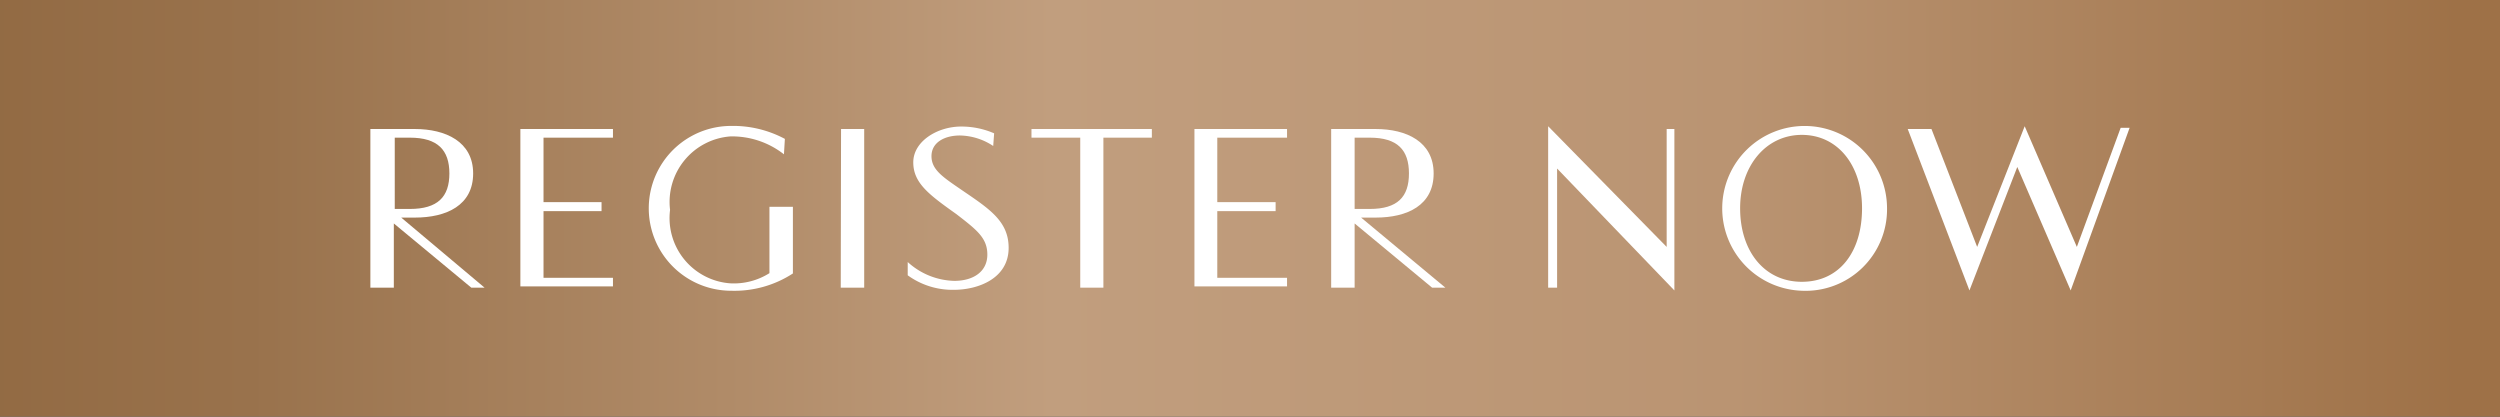<svg xmlns="http://www.w3.org/2000/svg" xmlns:xlink="http://www.w3.org/1999/xlink" viewBox="0 0 81 13.5"><rect x="0" y="0" width="81" height="13.5" fill="#333333" stroke="none"/><defs><style>.cls-1{fill:none;}.cls-2{clip-path:url(#clip-path);}.cls-3{fill:url(#linear-gradient);}.cls-4{fill:#fff;}</style><clipPath id="clip-path" transform="translate(0 0)"><rect class="cls-1" width="81" height="13.5"/></clipPath><linearGradient id="linear-gradient" x1="-2870.06" y1="-552.77" x2="-2869.37" y2="-552.77" gradientTransform="matrix(116, 0, 0, -116, 332927.51, -64114.95)" gradientUnits="userSpaceOnUse"><stop offset="0" stop-color="#916942"/><stop offset="0" stop-color="#916942"/><stop offset="0.12" stop-color="#99724c"/><stop offset="0.31" stop-color="#b08b68"/><stop offset="0.44" stop-color="#c19e7e"/><stop offset="0.71" stop-color="#ba9472"/><stop offset="1" stop-color="#9e7147"/></linearGradient></defs><title>cta-en-small_1</title><g id="Layer_2" data-name="Layer 2"><g id="Layer_1-2" data-name="Layer 1"><g class="cls-2"><rect class="cls-3" width="81" height="13.5"/></g><path class="cls-4" d="M13,7.05,15.7,9.32h-.43L12.76,7.24V9.32H12V4.18h1.44c1,0,1.89.41,1.89,1.44s-.86,1.43-1.89,1.43Zm.28-.28c.9,0,1.28-.39,1.28-1.15s-.38-1.16-1.28-1.16h-.49V6.77Z" transform="translate(0 0)"/><path class="cls-4" d="M17.61,4.46V6.55h1.88v.29H17.61V9h2.25v.28h-3V4.18h3v.28Z" transform="translate(0 0)"/><path class="cls-4" d="M25.4,5a2.72,2.72,0,0,0-1.74-.58,2.13,2.13,0,0,0-1.95,2.38,2.12,2.12,0,0,0,1.95,2.38,2.16,2.16,0,0,0,1.27-.33V6.7h.76V8.86a3.47,3.47,0,0,1-2,.56,2.67,2.67,0,1,1,0-5.34,3.55,3.55,0,0,1,1.74.42Z" transform="translate(0 0)"/><path class="cls-4" d="M27.25,4.18H28V9.32h-.76Z" transform="translate(0 0)"/><path class="cls-4" d="M32.18,4.73a2,2,0,0,0-1.08-.34c-.49,0-.92.22-.92.67s.39.69,1,1.11c.88.6,1.5,1,1.5,1.86,0,1-1,1.36-1.77,1.36a2.47,2.47,0,0,1-1.5-.47V8.49a2.32,2.32,0,0,0,1.51.61c.63,0,1.07-.31,1.07-.85s-.34-.8-1-1.31c-.87-.62-1.4-1-1.4-1.68s.78-1.16,1.55-1.16a2.66,2.66,0,0,1,1.07.22Z" transform="translate(0 0)"/><path class="cls-4" d="M37.32,4.46H35.75V9.32H35V4.46H33.42V4.18h3.9Z" transform="translate(0 0)"/><path class="cls-4" d="M39.44,4.46V6.55h1.89v.29H39.44V9H41.7v.28h-3V4.18h3v.28Z" transform="translate(0 0)"/><path class="cls-4" d="M44.1,7.05l2.73,2.27H46.4L43.89,7.24V9.32h-.76V4.18h1.44c1,0,1.88.41,1.88,1.44s-.85,1.43-1.88,1.43Zm.28-.28c.9,0,1.27-.39,1.27-1.15s-.37-1.16-1.27-1.16h-.49V6.77Z" transform="translate(0 0)"/><path class="cls-4" d="M54.25,4.18V9.41l-3.8-3.95V9.32h-.29V4.09L54,8V4.18Z" transform="translate(0 0)"/><path class="cls-4" d="M58.38,9.42a2.67,2.67,0,1,1,2.76-2.67A2.64,2.64,0,0,1,58.38,9.42Zm1.95-2.67c0-1.4-.79-2.38-1.95-2.38s-2,1-2,2.38.78,2.38,2,2.38S60.33,8.16,60.33,6.75Z" transform="translate(0 0)"/><path class="cls-4" d="M62.58,4.18,64.06,8,65.6,4.09,67.29,8l1.42-3.86H69L67.09,9.41l-1.73-4-1.55,4-2-5.23Z" transform="translate(0 0)"/></g></g></svg>